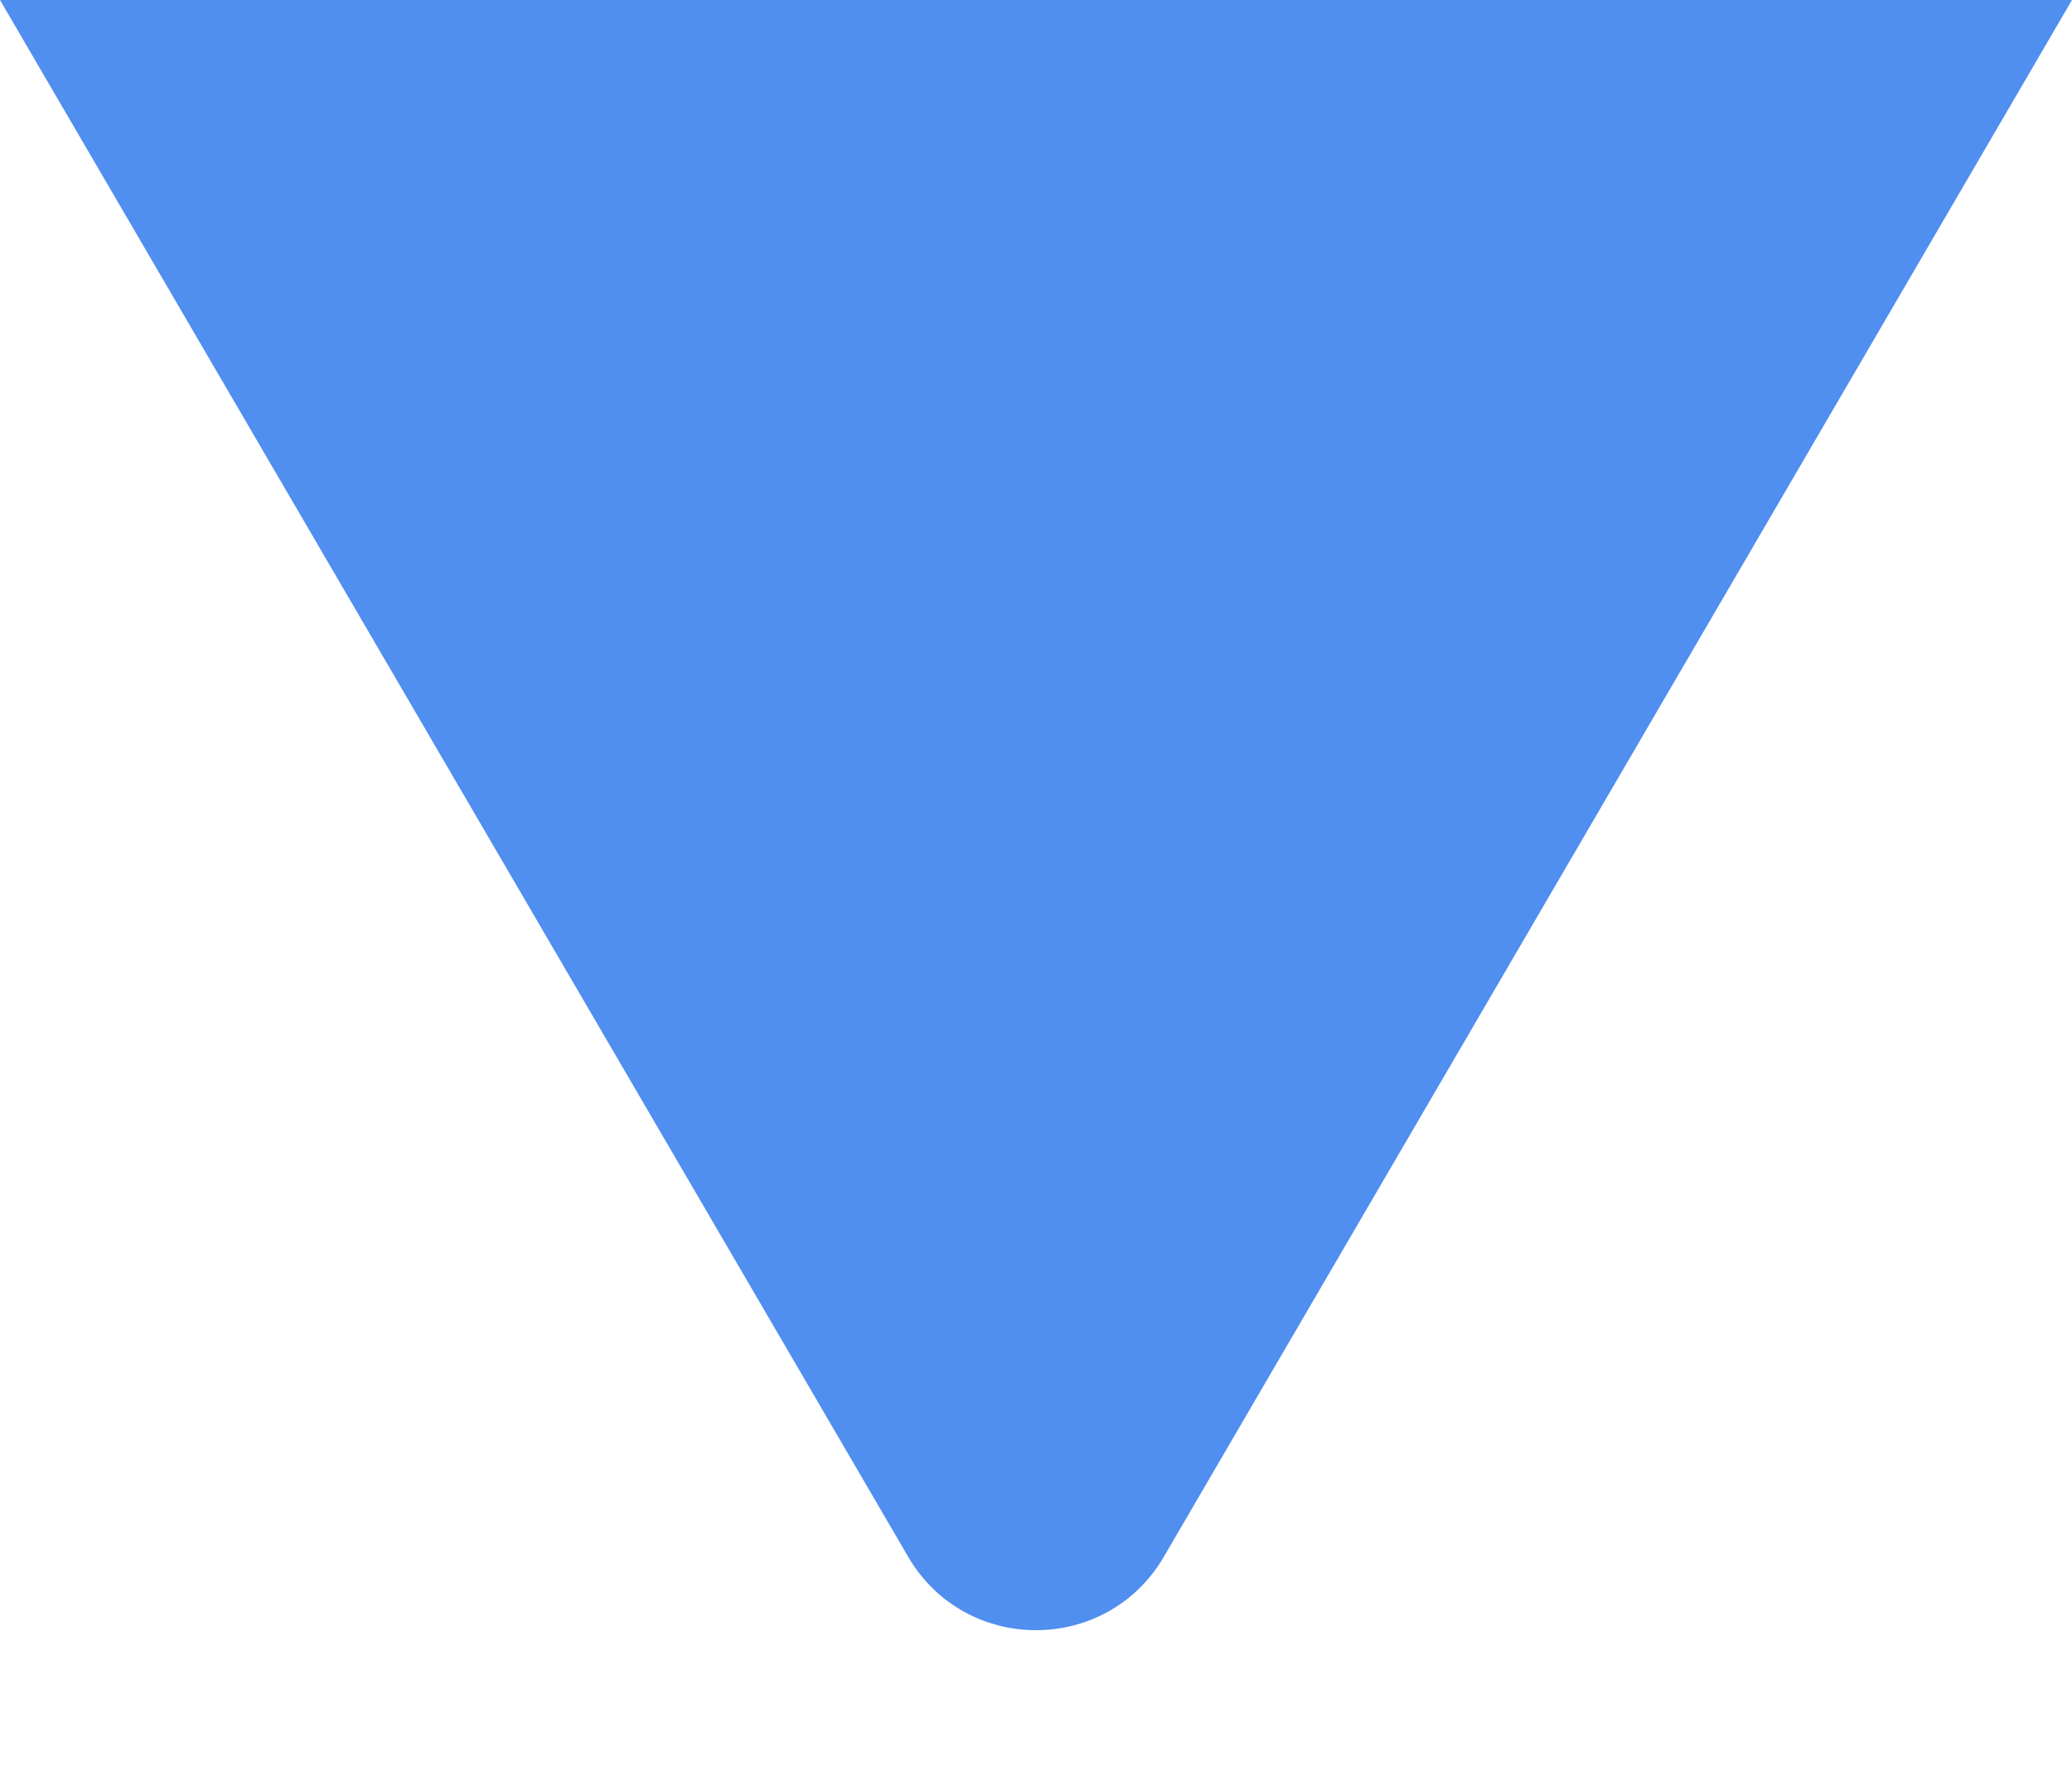 <svg width="14" height="12" viewBox="0 0 14 12" fill="none" xmlns="http://www.w3.org/2000/svg">
<path d="M6.136 10.519C6.522 11.181 7.478 11.181 7.864 10.519L14 0L0 0L6.136 10.519Z" fill="#508EEF"/>
</svg>
